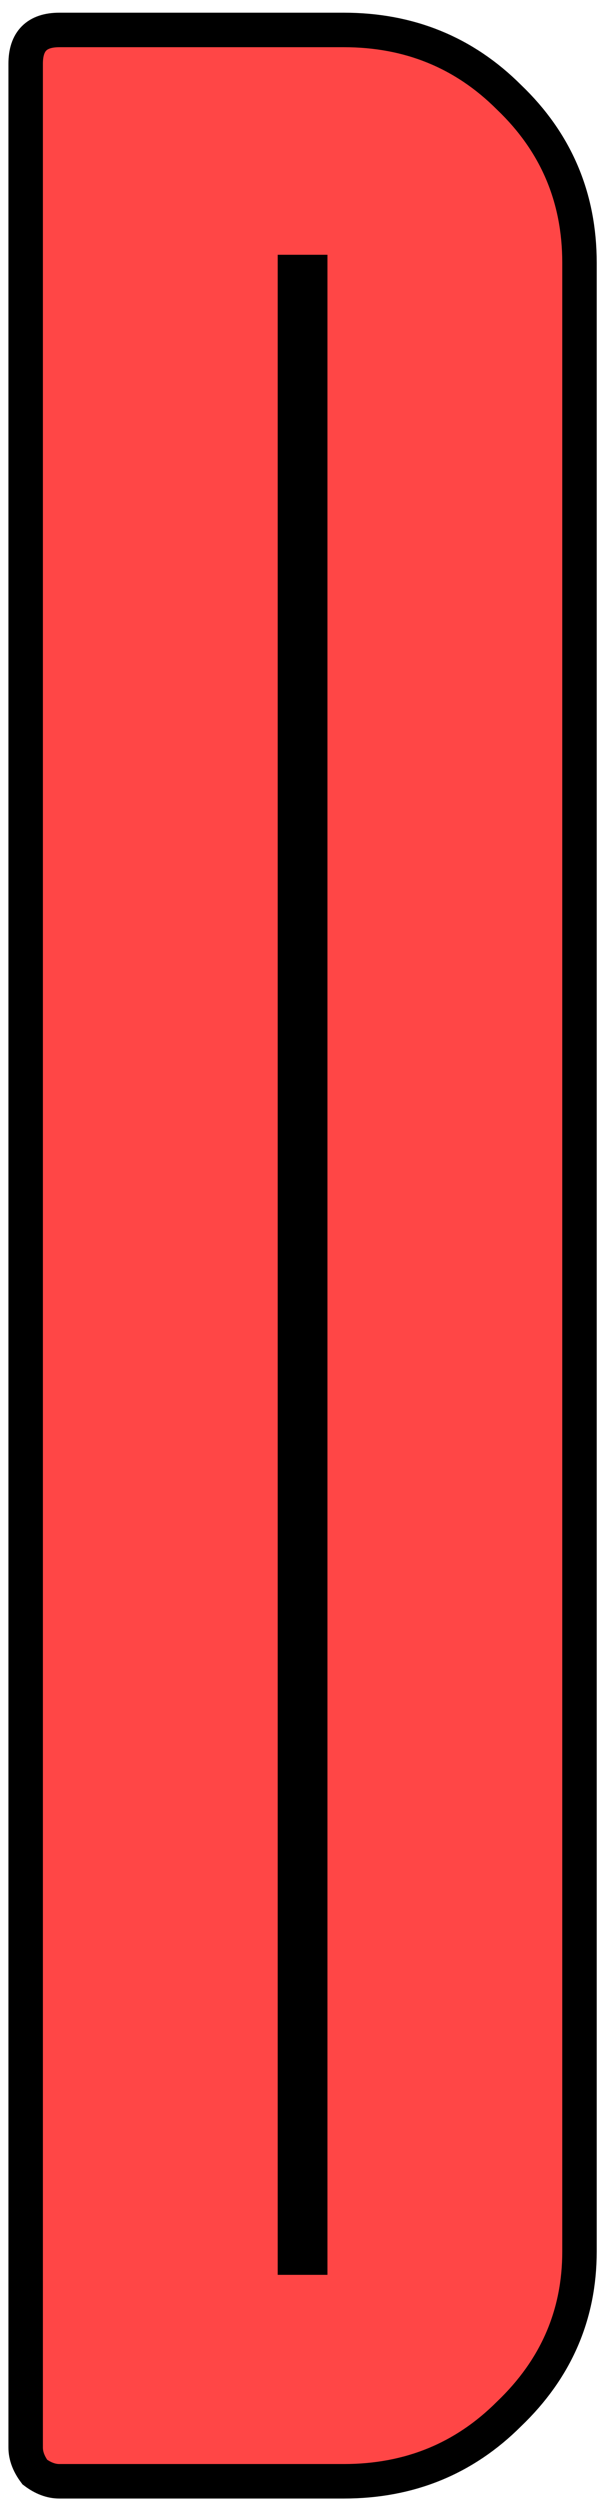 <svg width="45" height="186" viewBox="0 0 45 186" fill="none" xmlns="http://www.w3.org/2000/svg">
<path d="M25.62 2.228C30.483 2.228 34.587 3.9 37.93 7.243C41.426 10.587 43.174 14.69 43.174 19.553V167.504C43.174 172.216 41.426 176.243 37.93 179.587C34.587 182.93 30.483 184.602 25.62 184.602H4.419C3.811 184.602 3.203 184.374 2.595 183.918C2.14 183.31 1.912 182.702 1.912 182.094V4.736C1.912 3.064 2.747 2.228 4.419 2.228H25.62ZM21.973 167.96H23.113V20.238H21.973V167.96Z" fill="#FF4646" stroke="black" stroke-width="2.567"/>
</svg>
